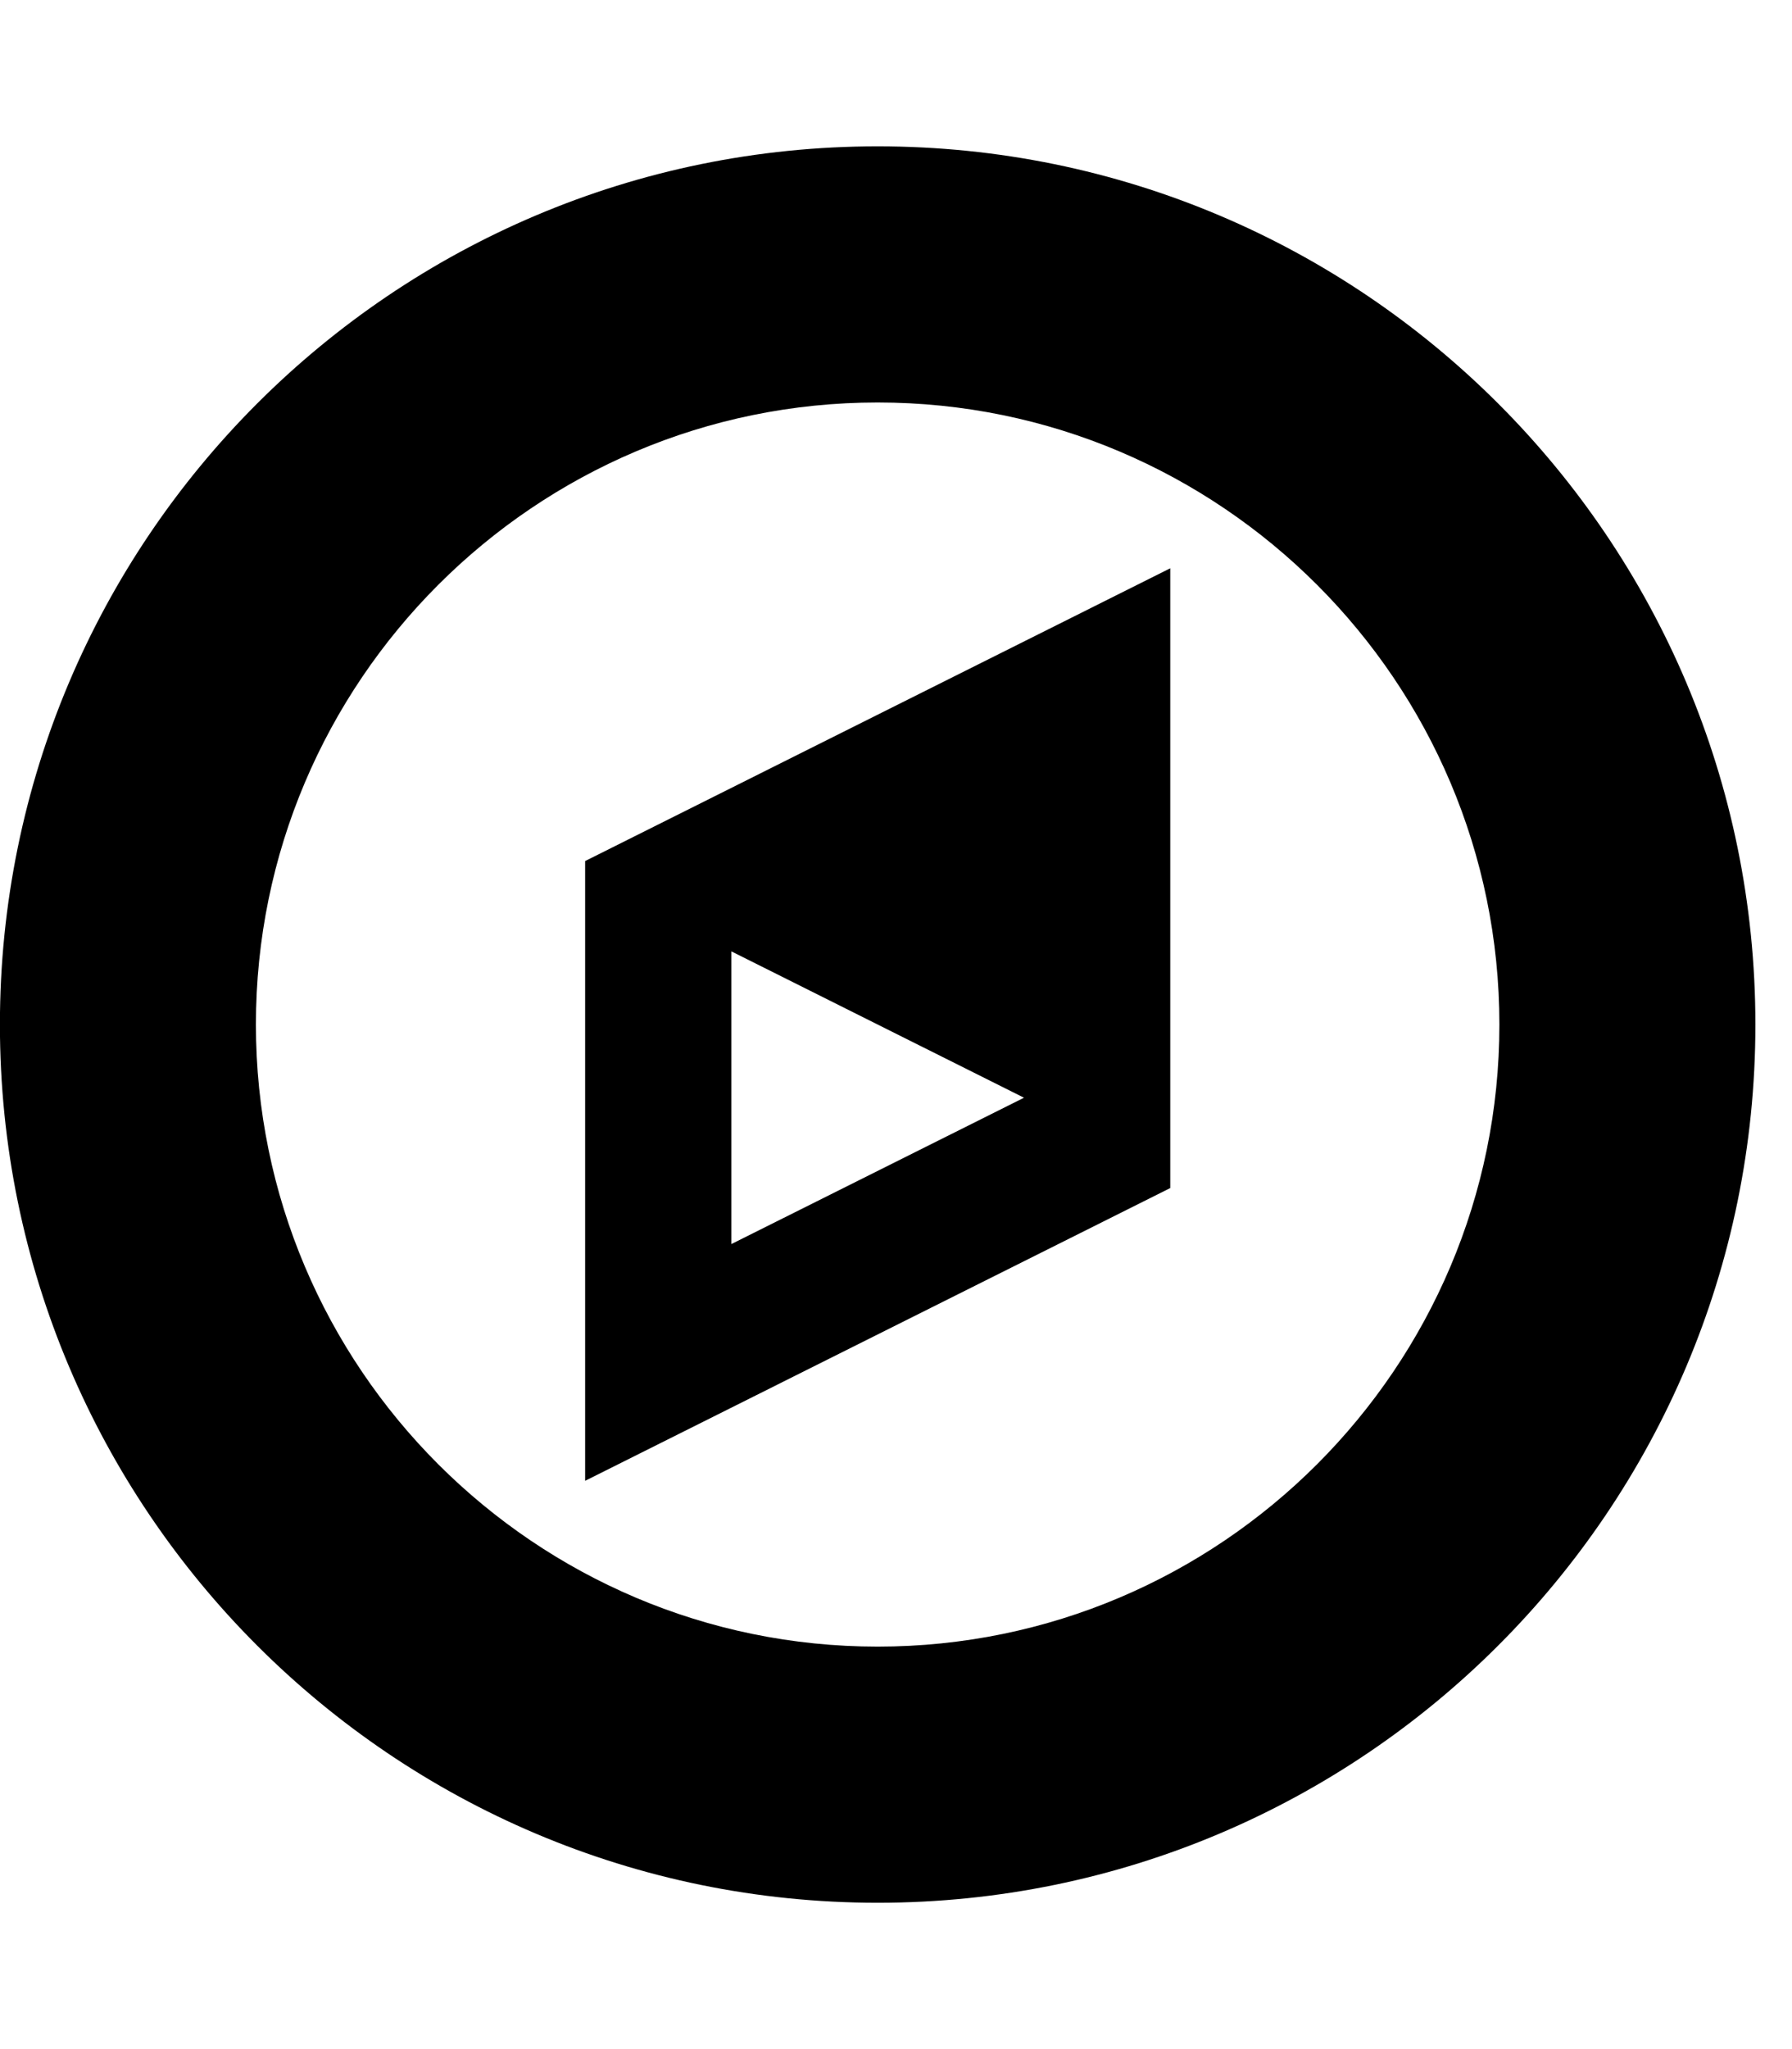 <!-- Generated by IcoMoon.io -->
<svg version="1.1" xmlns="http://www.w3.org/2000/svg" width="21" height="24" viewBox="0 0 21 24">
<path d="M8.571 14.571l3.429-1.714-3.429-1.714v3.429zM13.714 6.656v7.259l-6.857 3.429v-7.259zM17.571 12c0-4.018-3.268-7.286-7.286-7.286s-7.286 3.268-7.286 7.286 3.268 7.286 7.286 7.286 7.286-3.268 7.286-7.286zM20.571 12c0 5.679-4.607 10.286-10.286 10.286s-10.286-4.607-10.286-10.286 4.607-10.286 10.286-10.286 10.286 4.607 10.286 10.286z"></path>
</svg>
